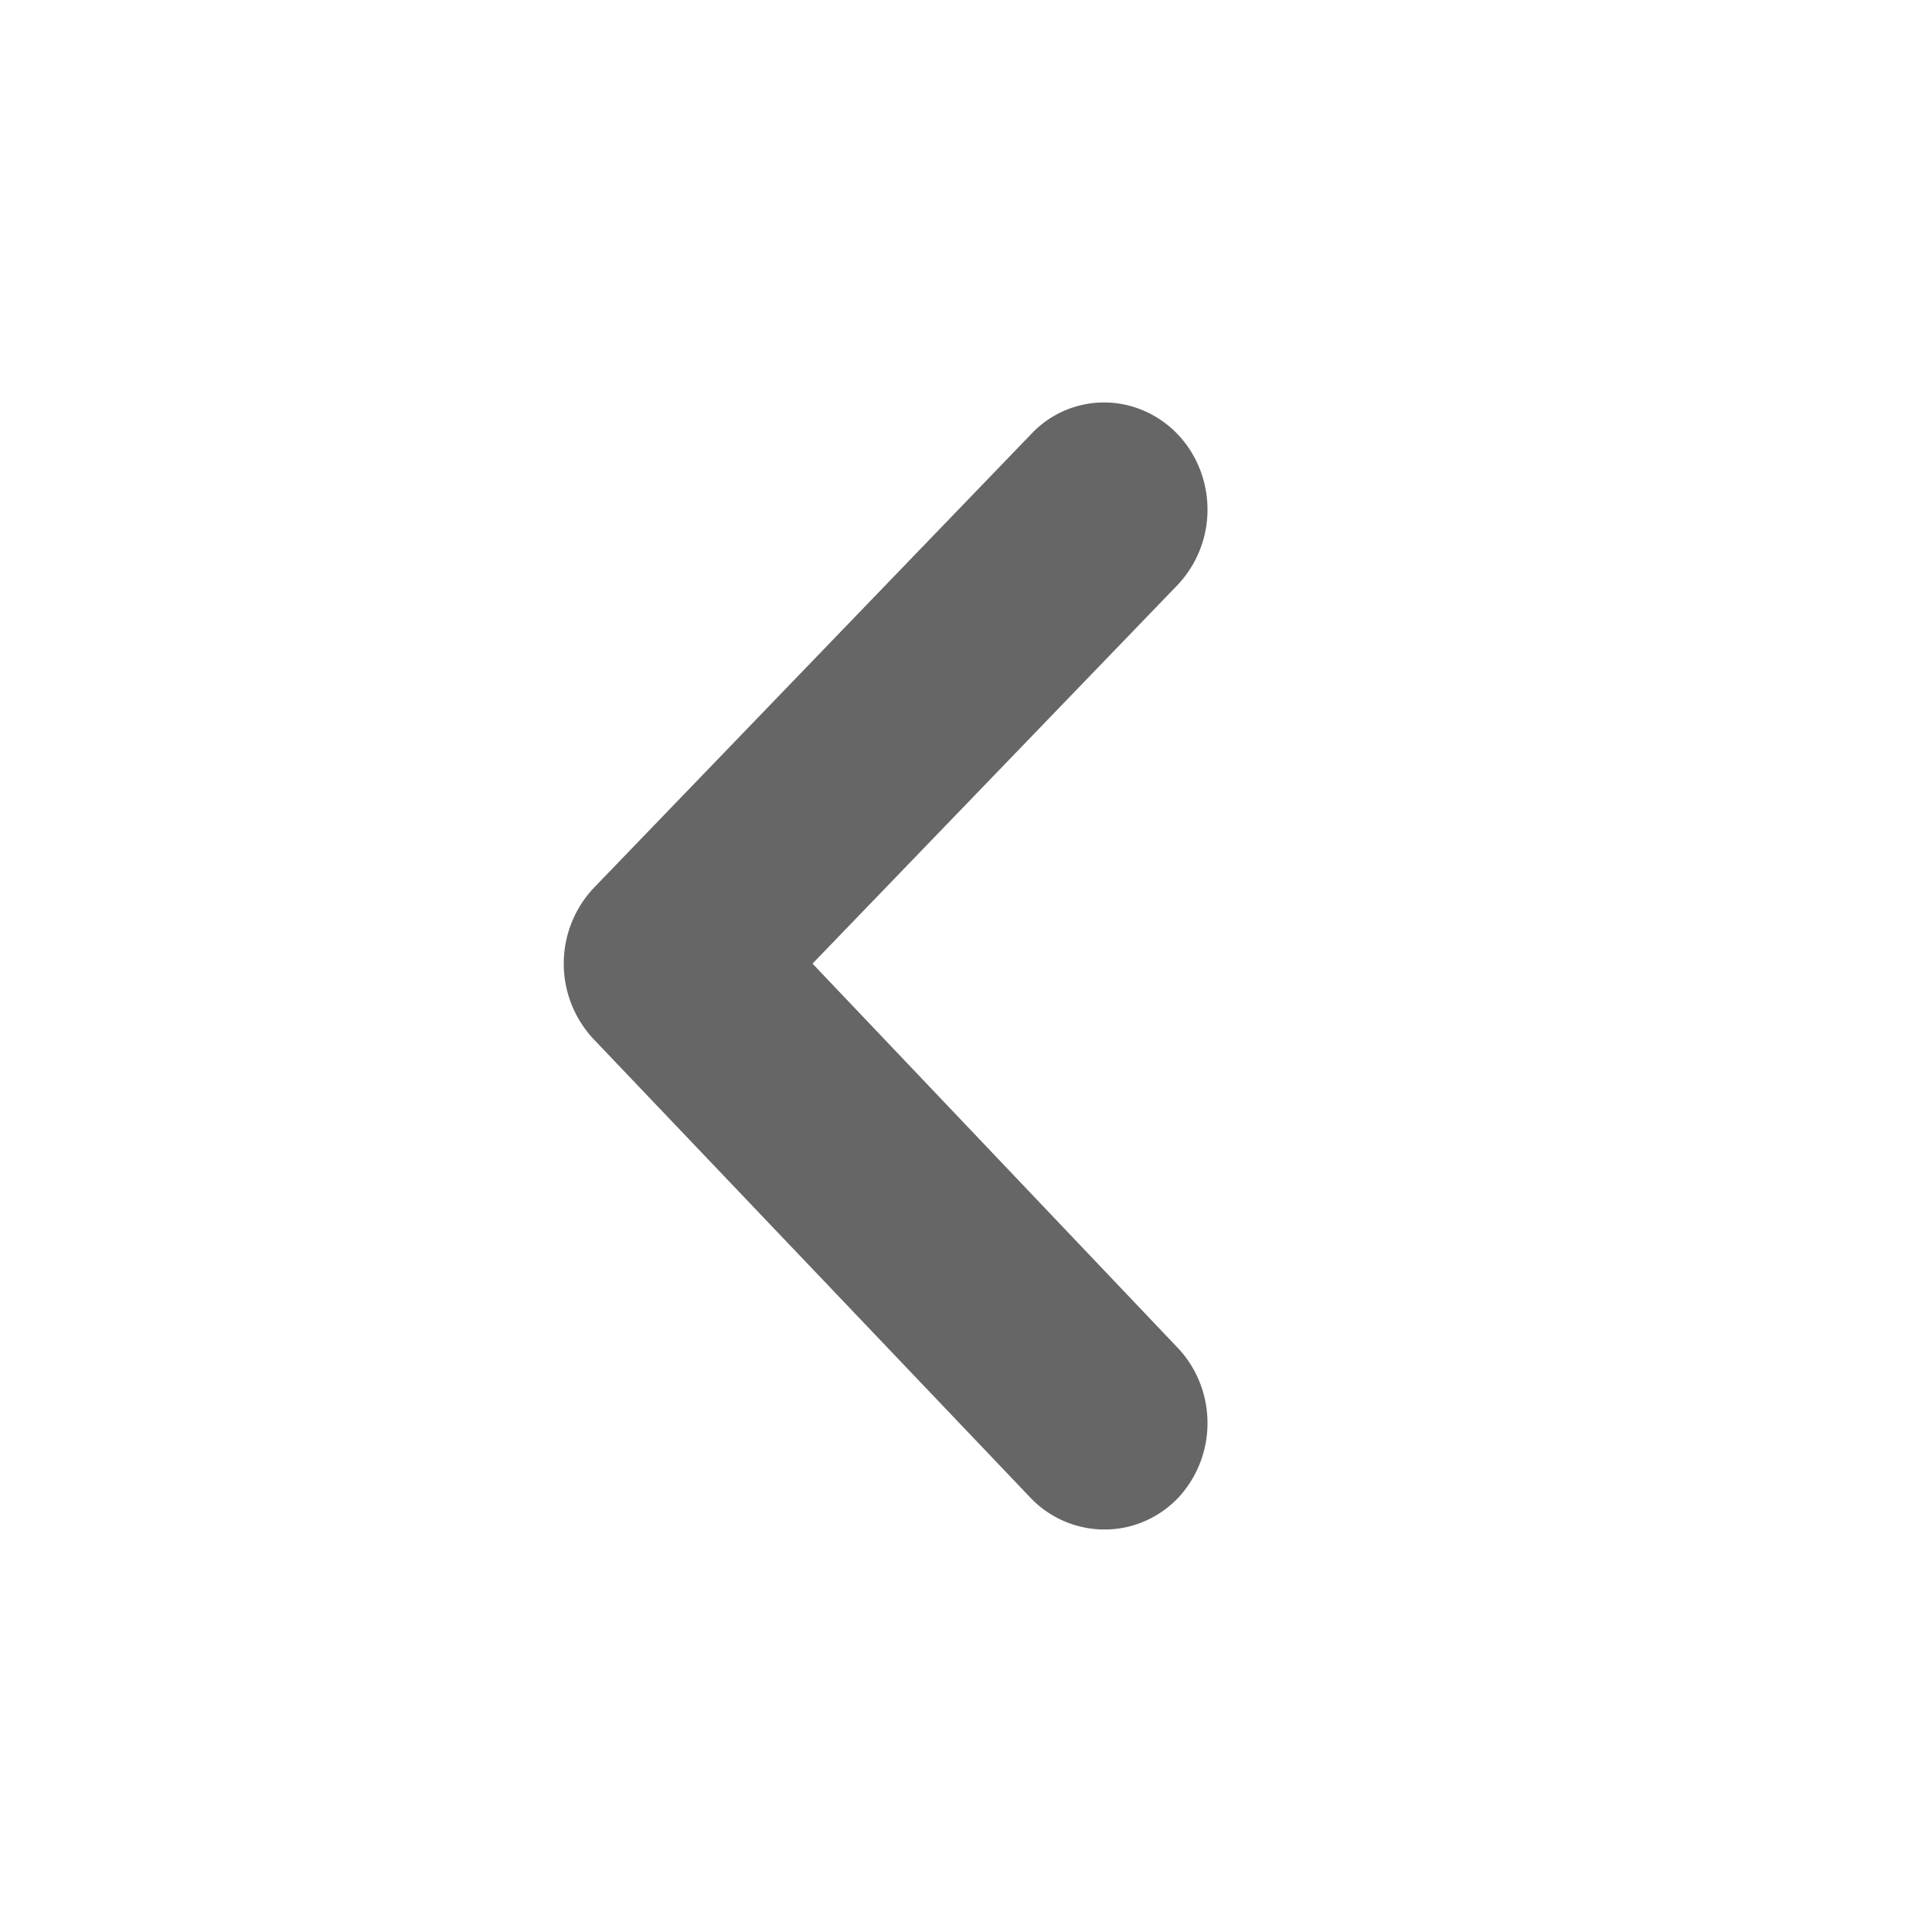 <svg width="24" height="24" fill="none" xmlns="http://www.w3.org/2000/svg"><path d="m10.094 11.97 4.534-4.703A1.36 1.36 0 0 0 15 6.33c0-.351-.134-.688-.372-.937a1.28 1.28 0 0 0-.417-.29 1.24 1.24 0 0 0-1.402.29l-5.43 5.634a1.372 1.372 0 0 0 0 1.887l5.43 5.7a1.27 1.27 0 0 0 .909.386 1.24 1.24 0 0 0 .492-.099c.156-.066.298-.163.418-.286a1.36 1.36 0 0 0 .372-.937c0-.351-.134-.688-.372-.937l-4.534-4.77Z" fill="#666"/></svg>